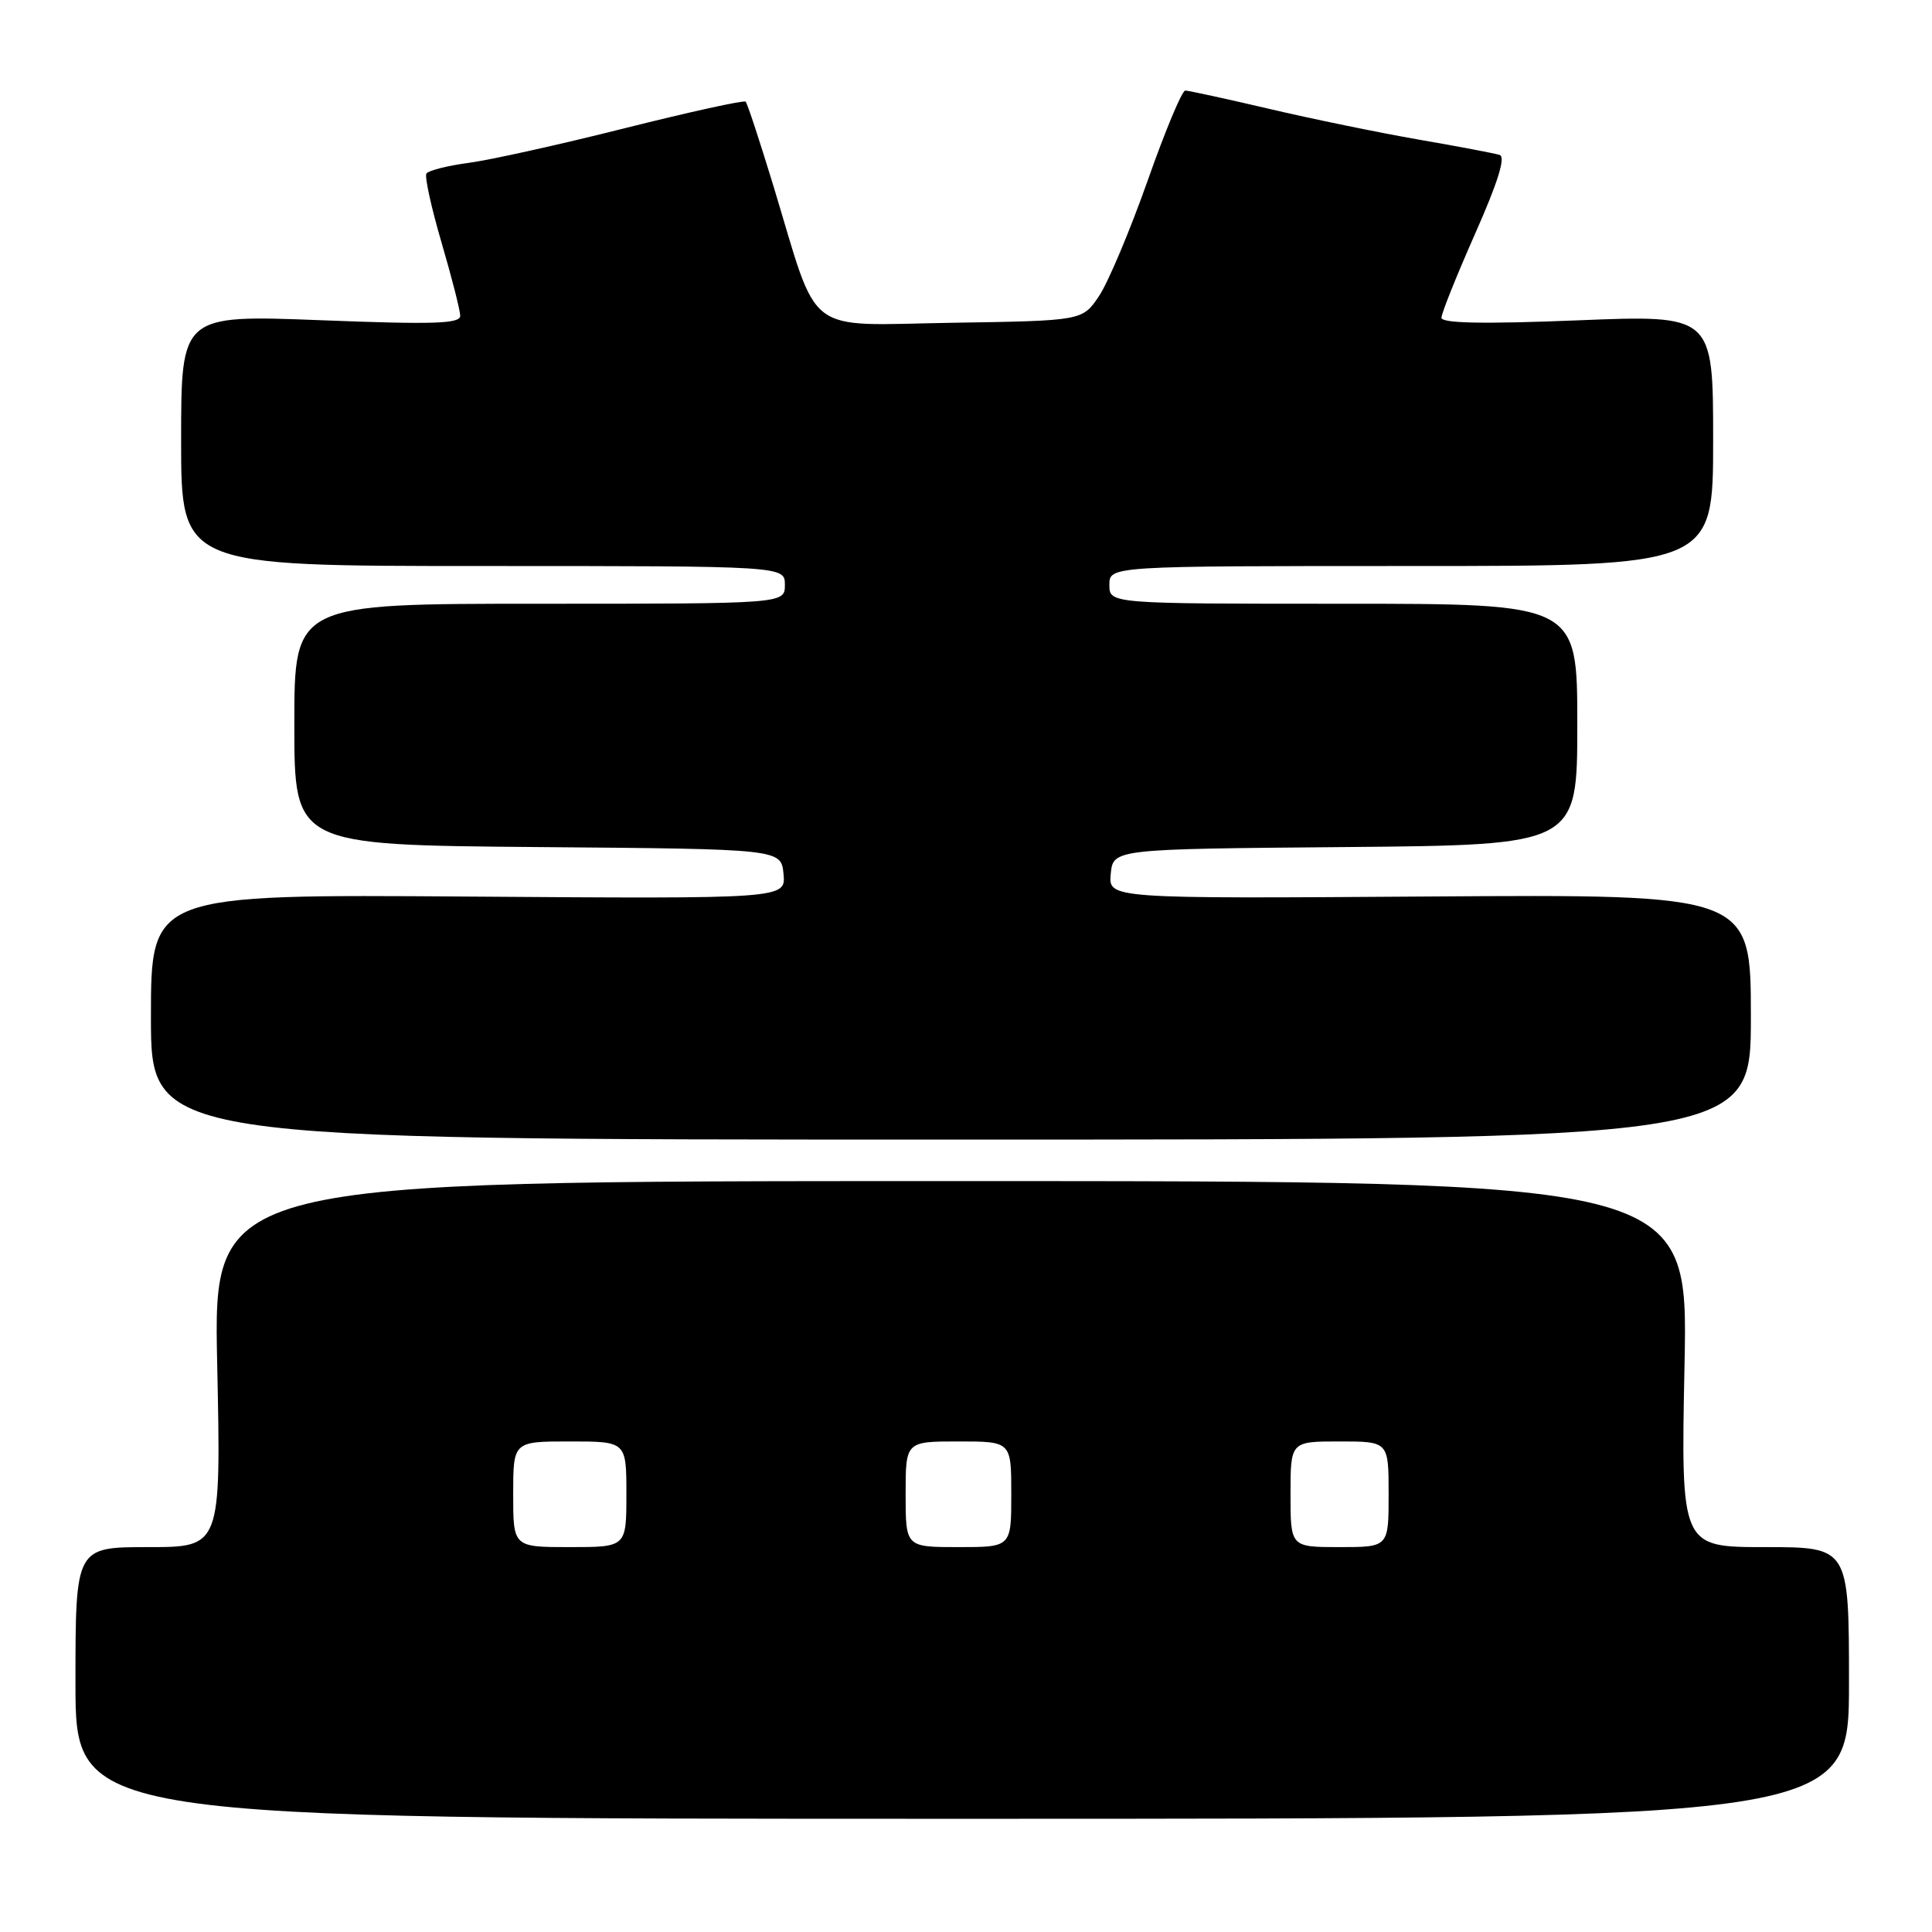 <?xml version="1.0" encoding="UTF-8" standalone="no"?>
<!DOCTYPE svg PUBLIC "-//W3C//DTD SVG 1.1//EN" "http://www.w3.org/Graphics/SVG/1.1/DTD/svg11.dtd" >
<svg xmlns="http://www.w3.org/2000/svg" xmlns:xlink="http://www.w3.org/1999/xlink" version="1.1" viewBox="0 0 256 256">
 <g >
 <path fill="currentColor"
d=" M 245.00 223.00 C 245.00 205.00 245.00 205.00 233.86 205.00 C 222.72 205.00 222.72 205.00 223.21 180.75 C 223.69 156.50 223.69 156.50 125.97 156.50 C 28.26 156.50 28.26 156.50 28.78 180.75 C 29.29 205.00 29.29 205.00 19.65 205.00 C 10.00 205.00 10.00 205.00 10.00 223.00 C 10.00 241.00 10.00 241.00 127.50 241.00 C 245.00 241.00 245.00 241.00 245.00 223.00 Z  M 232.00 134.75 C 232.00 118.50 232.00 118.50 189.43 118.79 C 146.87 119.08 146.87 119.08 147.18 115.79 C 147.50 112.50 147.50 112.50 178.25 112.24 C 209.00 111.97 209.00 111.97 209.00 95.99 C 209.00 80.00 209.00 80.00 178.00 80.00 C 147.00 80.00 147.00 80.00 147.00 77.50 C 147.00 75.00 147.00 75.00 187.00 75.00 C 227.00 75.00 227.00 75.00 227.00 58.36 C 227.00 41.72 227.00 41.72 209.00 42.45 C 196.50 42.95 191.00 42.84 191.00 42.10 C 191.00 41.52 193.01 36.51 195.46 30.97 C 198.48 24.16 199.53 20.79 198.71 20.53 C 198.05 20.32 193.22 19.40 188.00 18.50 C 182.78 17.59 173.85 15.76 168.16 14.42 C 162.48 13.09 157.47 12.00 157.05 12.00 C 156.62 12.00 154.37 17.39 152.05 23.99 C 149.72 30.58 146.83 37.44 145.62 39.24 C 143.42 42.50 143.42 42.50 126.17 42.77 C 106.31 43.09 108.61 44.84 102.51 24.73 C 100.69 18.76 99.03 13.69 98.80 13.47 C 98.58 13.25 91.39 14.83 82.82 16.98 C 74.25 19.14 64.93 21.21 62.10 21.58 C 59.27 21.96 56.75 22.60 56.50 23.00 C 56.25 23.41 57.15 27.51 58.50 32.12 C 59.85 36.73 60.97 41.10 60.98 41.83 C 61.00 42.90 57.56 43.02 42.50 42.43 C 24.00 41.72 24.00 41.72 24.00 58.36 C 24.00 75.00 24.00 75.00 64.00 75.00 C 104.00 75.00 104.00 75.00 104.00 77.50 C 104.00 80.00 104.00 80.00 71.50 80.00 C 39.00 80.00 39.00 80.00 39.00 95.99 C 39.00 111.97 39.00 111.97 71.25 112.24 C 103.50 112.50 103.50 112.50 103.82 115.80 C 104.13 119.10 104.13 119.10 62.07 118.80 C 20.00 118.50 20.00 118.50 20.00 134.75 C 20.00 151.00 20.00 151.00 126.00 151.00 C 232.00 151.00 232.00 151.00 232.00 134.75 Z  M 68.00 198.00 C 68.00 191.00 68.00 191.00 75.50 191.00 C 83.00 191.00 83.00 191.00 83.00 198.00 C 83.00 205.00 83.00 205.00 75.50 205.00 C 68.00 205.00 68.00 205.00 68.00 198.00 Z  M 120.00 198.00 C 120.00 191.00 120.00 191.00 127.00 191.00 C 134.00 191.00 134.00 191.00 134.00 198.00 C 134.00 205.00 134.00 205.00 127.00 205.00 C 120.00 205.00 120.00 205.00 120.00 198.00 Z  M 171.00 198.00 C 171.00 191.00 171.00 191.00 177.50 191.00 C 184.00 191.00 184.00 191.00 184.00 198.00 C 184.00 205.00 184.00 205.00 177.50 205.00 C 171.00 205.00 171.00 205.00 171.00 198.00 Z "/>
</g>
</svg>